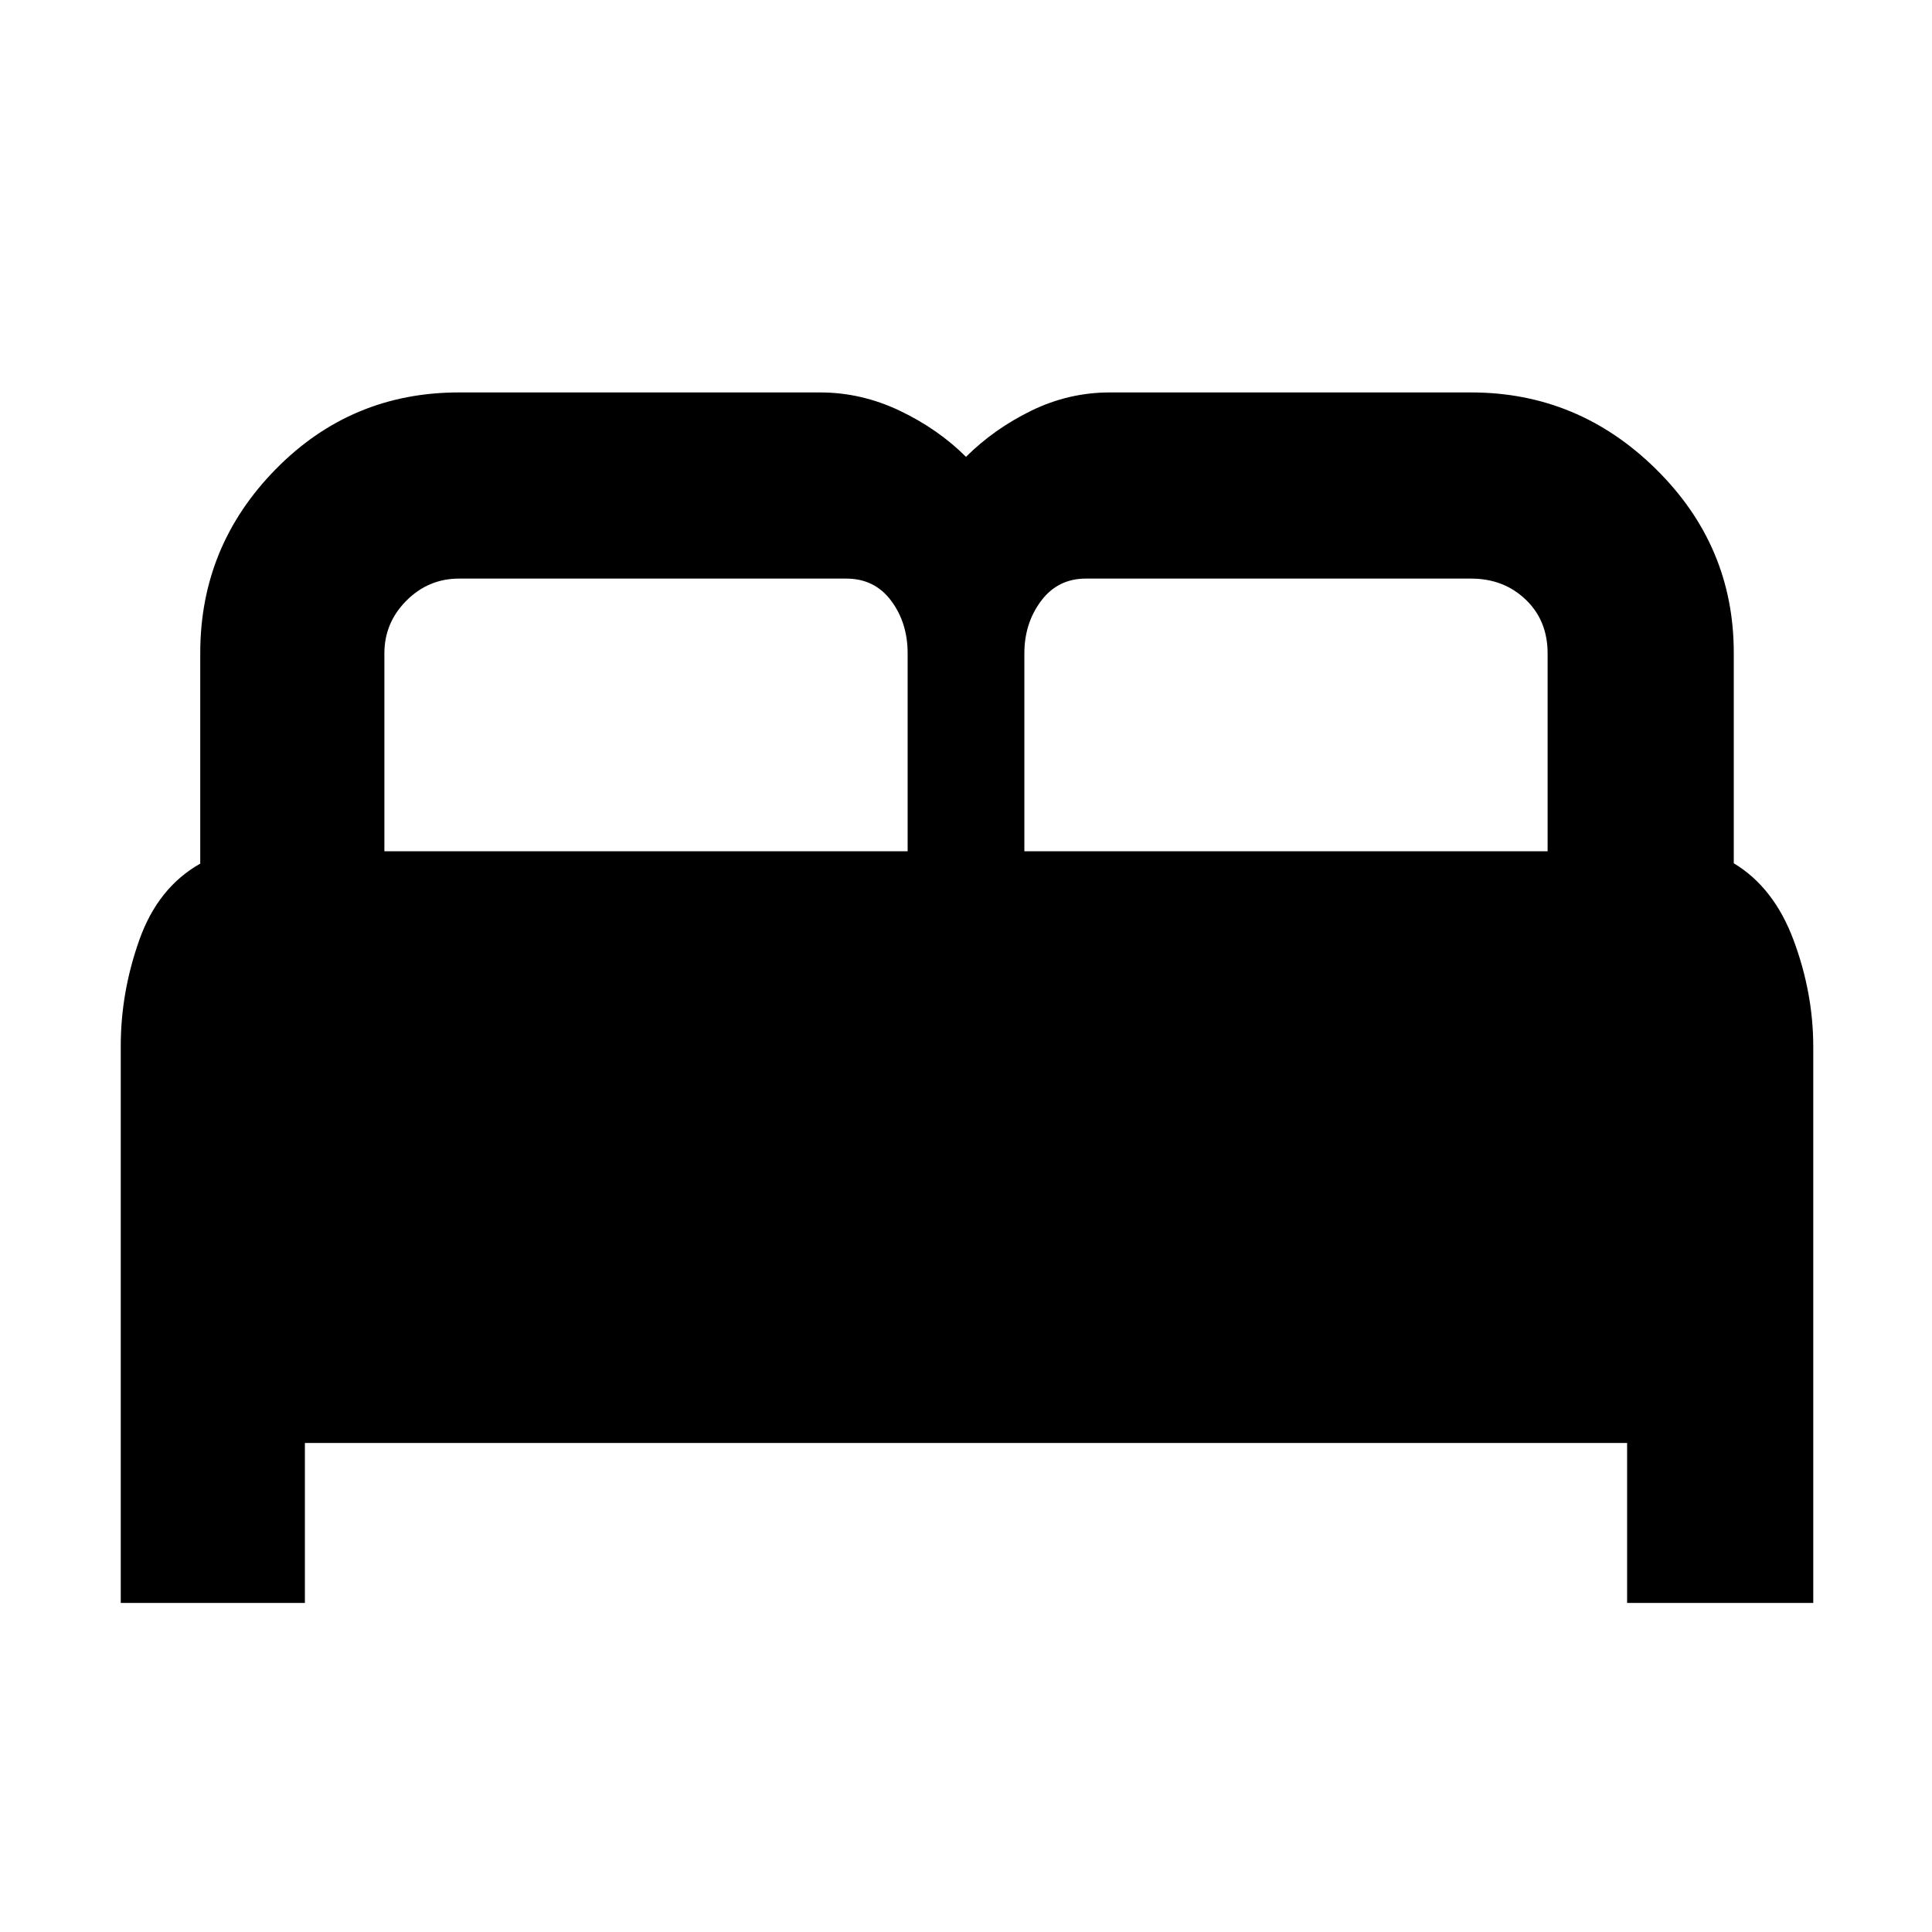 <svg xmlns="http://www.w3.org/2000/svg" height="48" viewBox="0 -960 960 960" width="48"><path d="M60-163.5v-276.76Q60-467 69.25-493q9.25-26 30.25-37.88v-104.64q0-53.15 37.48-91.31Q174.46-765 228-765h179.5q20.43 0 39.46 9.03Q465.98-746.94 480-733q14.02-13.94 32.54-22.97Q531.07-765 551.5-765H731q53.21 0 91.85 38.1 38.65 38.09 38.65 91.23v104.62q20 12.05 29.75 38.27 9.75 26.22 9.75 52.91v276.37h-92.5V-243h-657v79.5H60ZM509-537h260v-98.33q0-16.35-10.91-26.76T731-672.5H539.55q-13.95 0-22.25 11.1t-8.3 26.07V-537Zm-318 0h260v-98.41q0-15.09-8.19-26.09-8.2-11-22.31-11H228.1q-15.22 0-26.16 10.96T191-635.33V-537Z"/></svg>